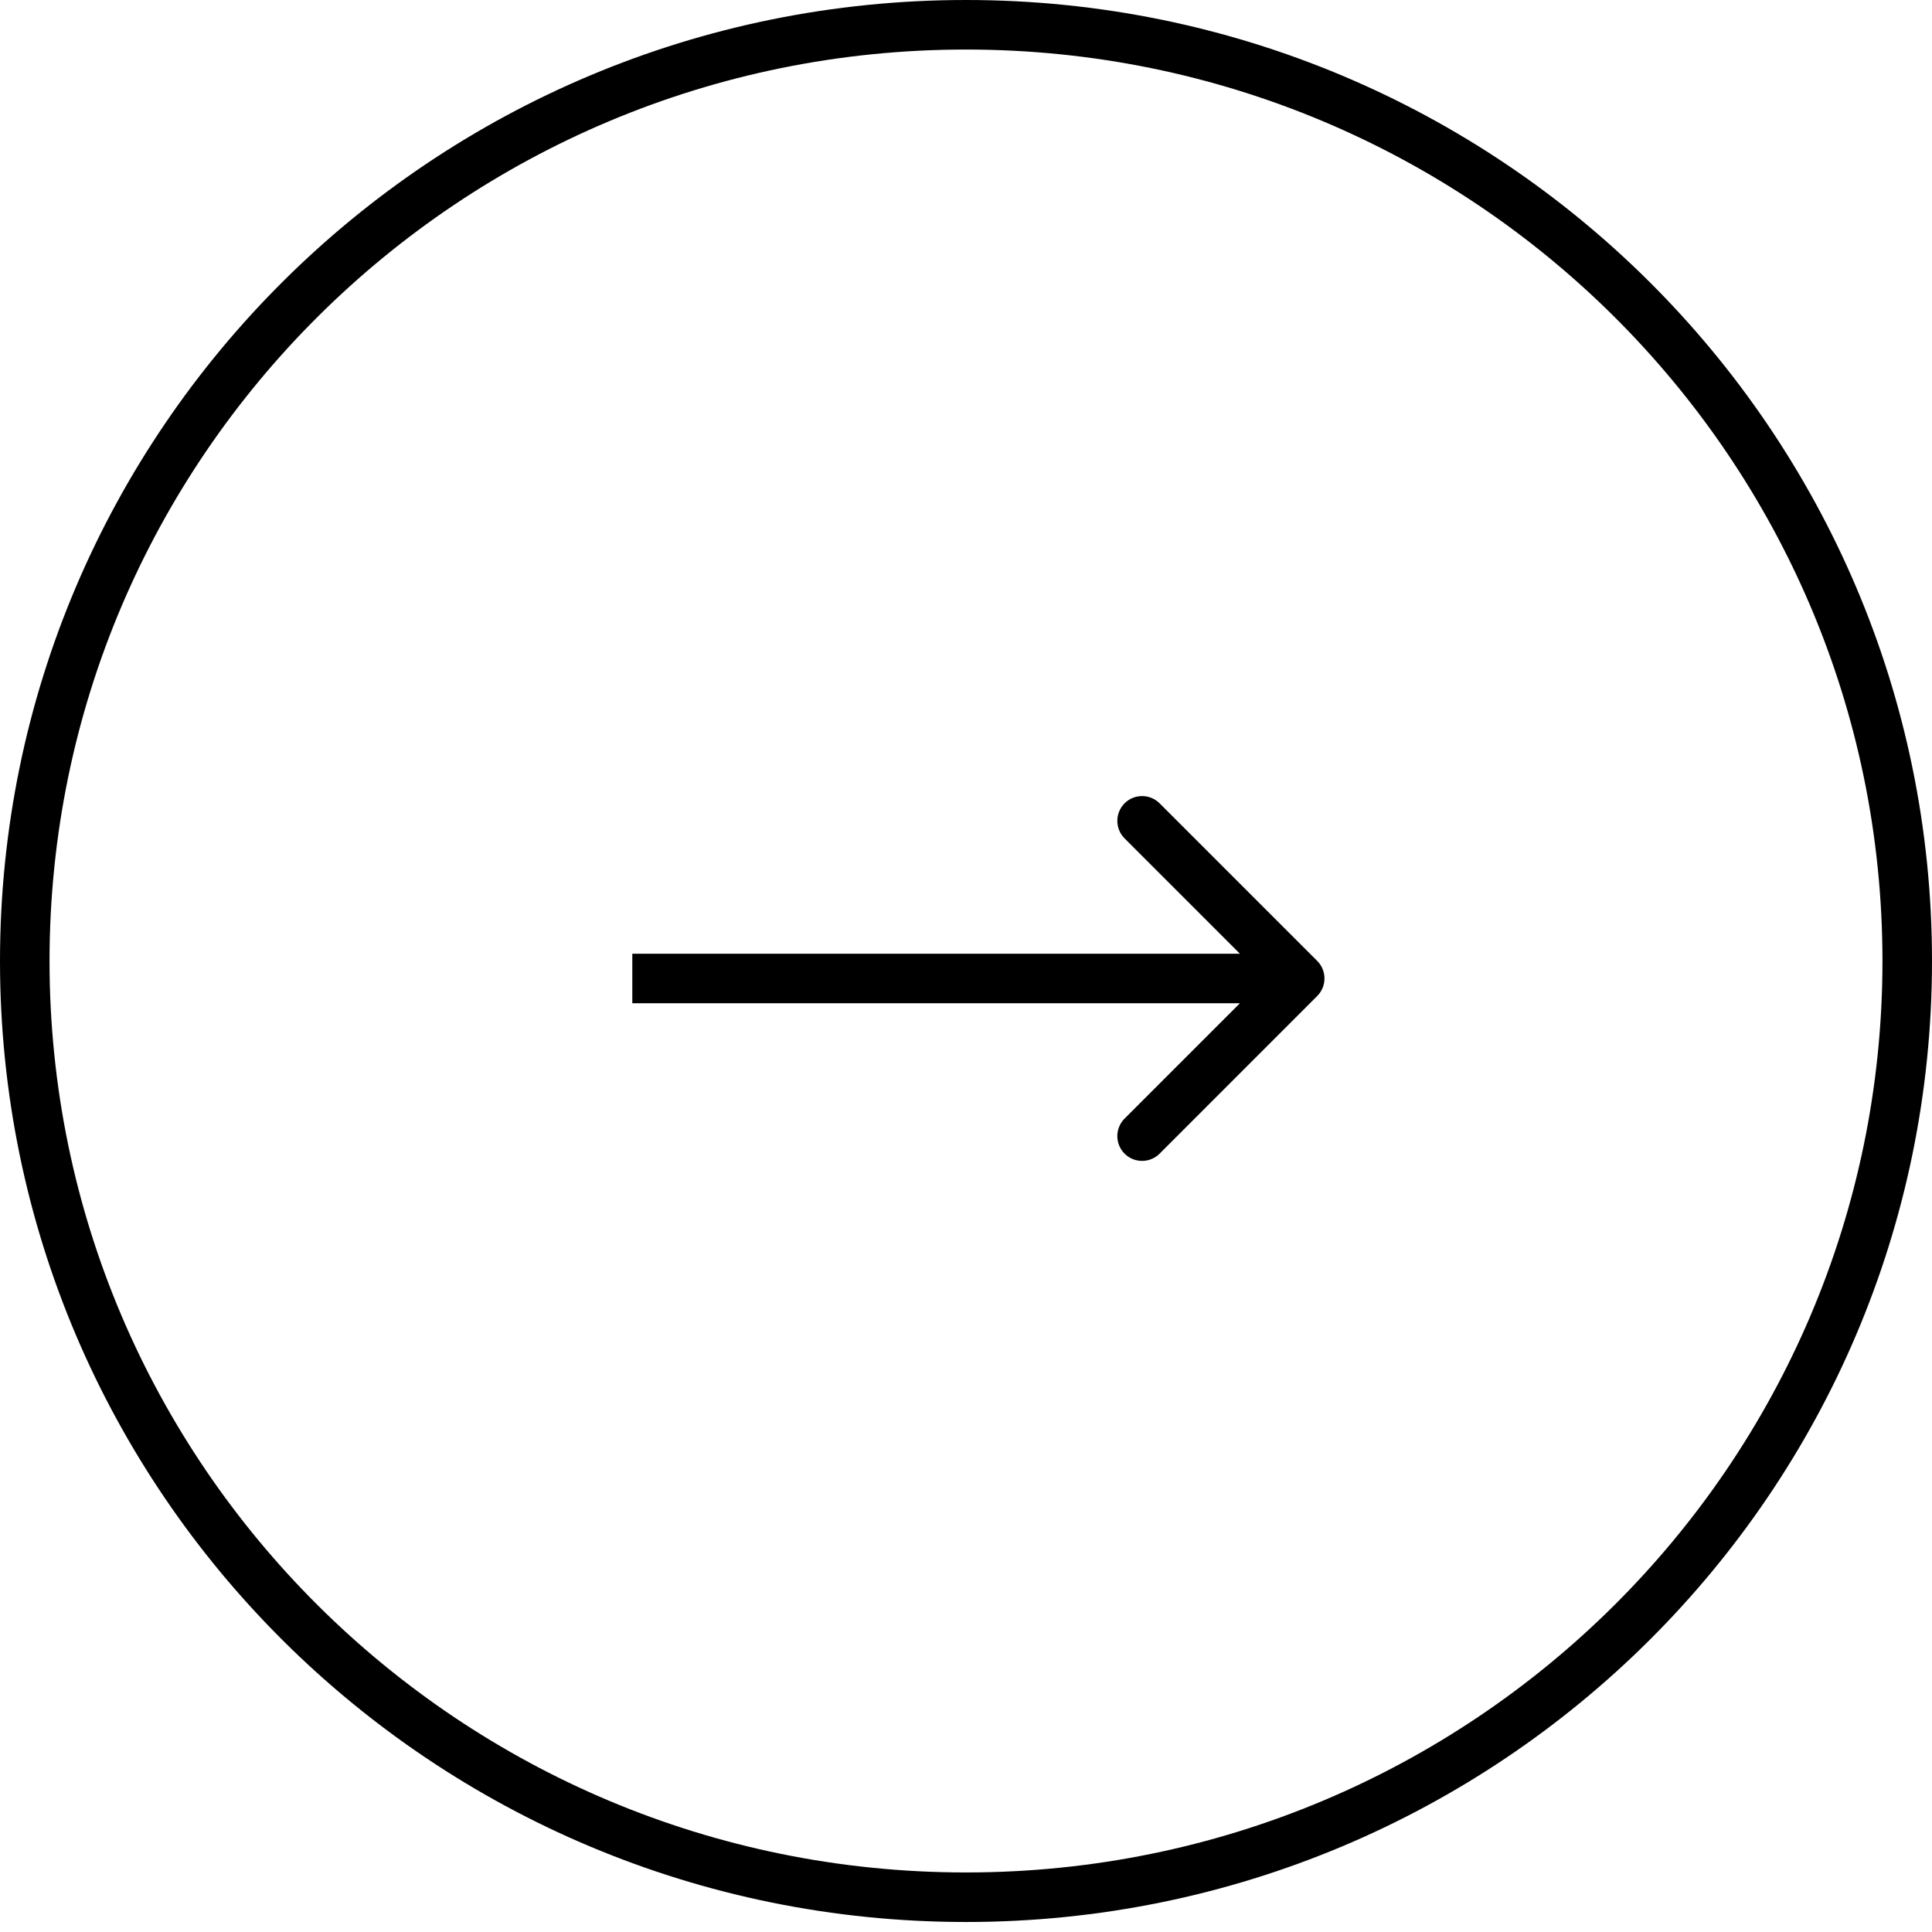 <svg width="39" height="39" viewBox="0 0 39 39" fill="none" xmlns="http://www.w3.org/2000/svg">
<path d="M38.5 19.399C38.5 29.834 29.996 38.298 19.5 38.298C9.004 38.298 0.5 29.834 0.5 19.399C0.5 8.964 9.004 0.5 19.5 0.5C29.996 0.5 38.5 8.964 38.5 19.399Z" stroke="currentColor"/>
<path d="M26.59 20.105C26.785 19.91 26.785 19.594 26.59 19.398L23.408 16.216C23.213 16.021 22.896 16.021 22.701 16.216C22.506 16.412 22.506 16.728 22.701 16.924L25.529 19.752L22.701 22.58C22.506 22.776 22.506 23.092 22.701 23.288C22.896 23.483 23.213 23.483 23.408 23.288L26.59 20.105ZM12.764 20.252H26.236V19.252H12.764V20.252Z" fill="currentColor"/>
</svg>
